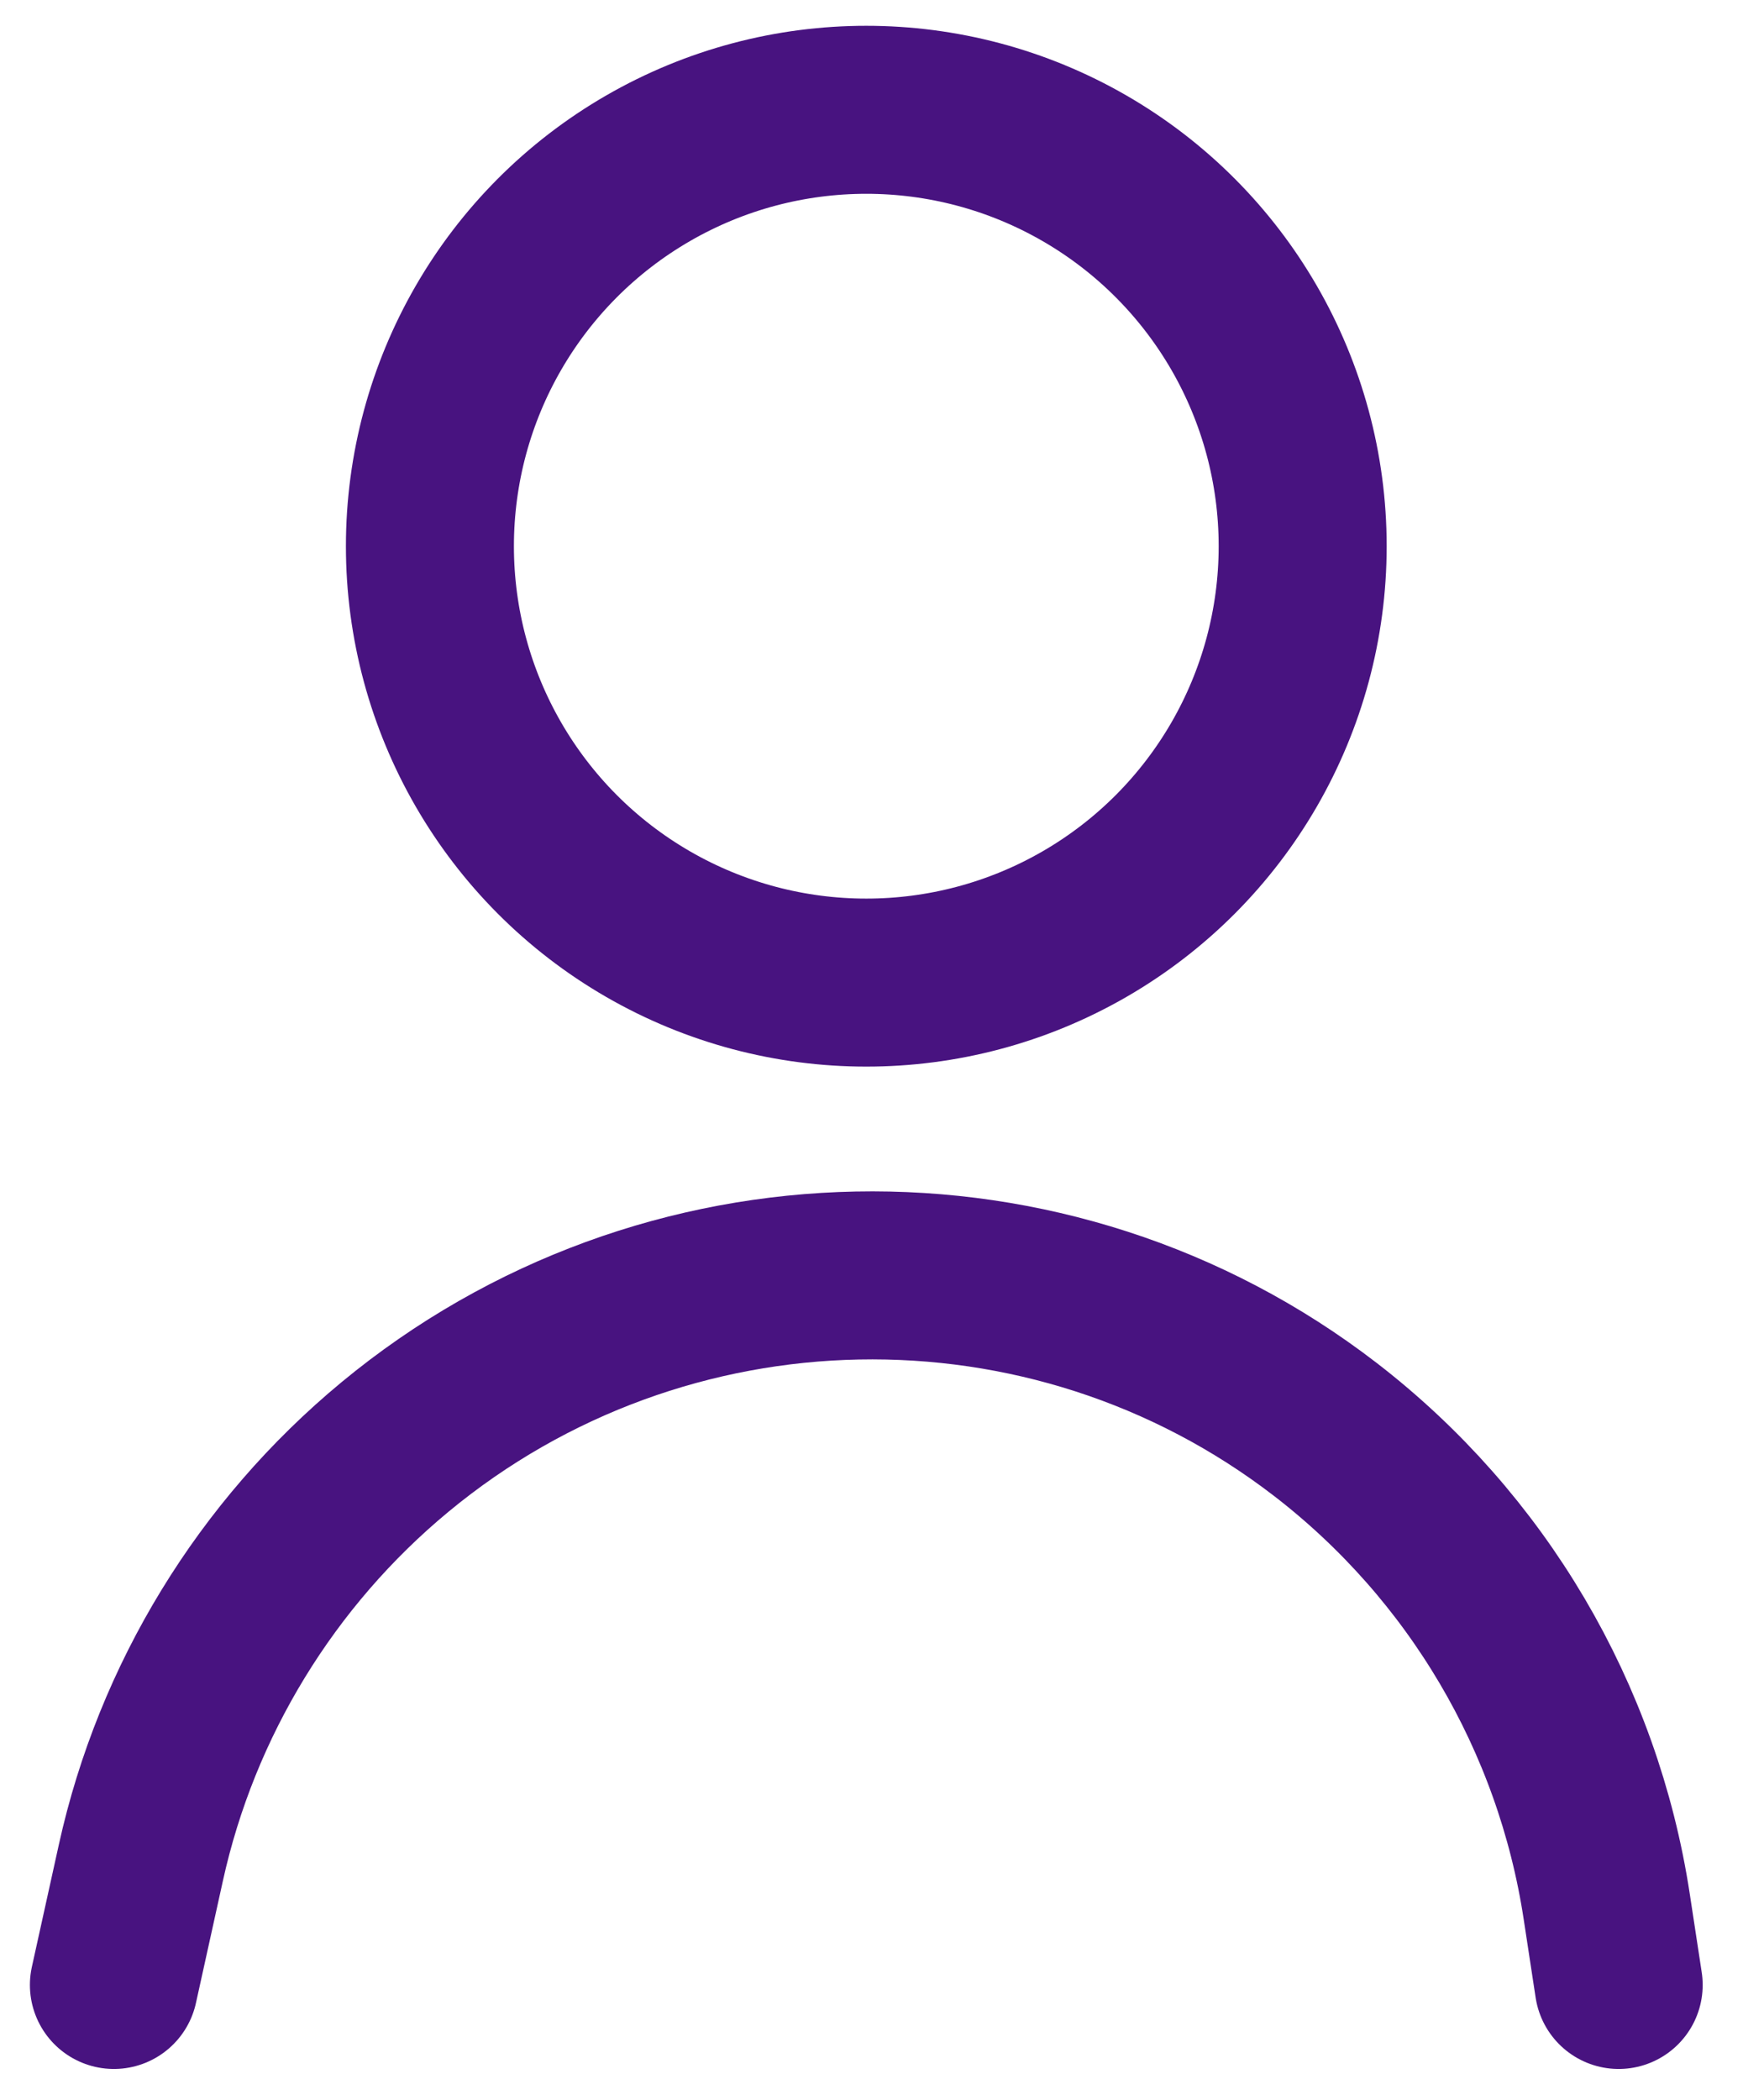 <svg width="21" height="25" viewBox="0 0 21 25" fill="none" xmlns="http://www.w3.org/2000/svg">
<path d="M1.356 23.629L1.677 22.174C2.104 20.237 3.173 18.491 4.701 17.226V17.226C7.889 14.586 12.499 14.49 15.778 17.016V17.016C17.584 18.408 18.785 20.443 19.128 22.698L19.27 23.629" stroke="#481380" stroke-width="2" stroke-linecap="round"/>
<circle cx="10.313" cy="6.502" r="5.195" stroke="#481380" stroke-width="2"/>
</svg>
